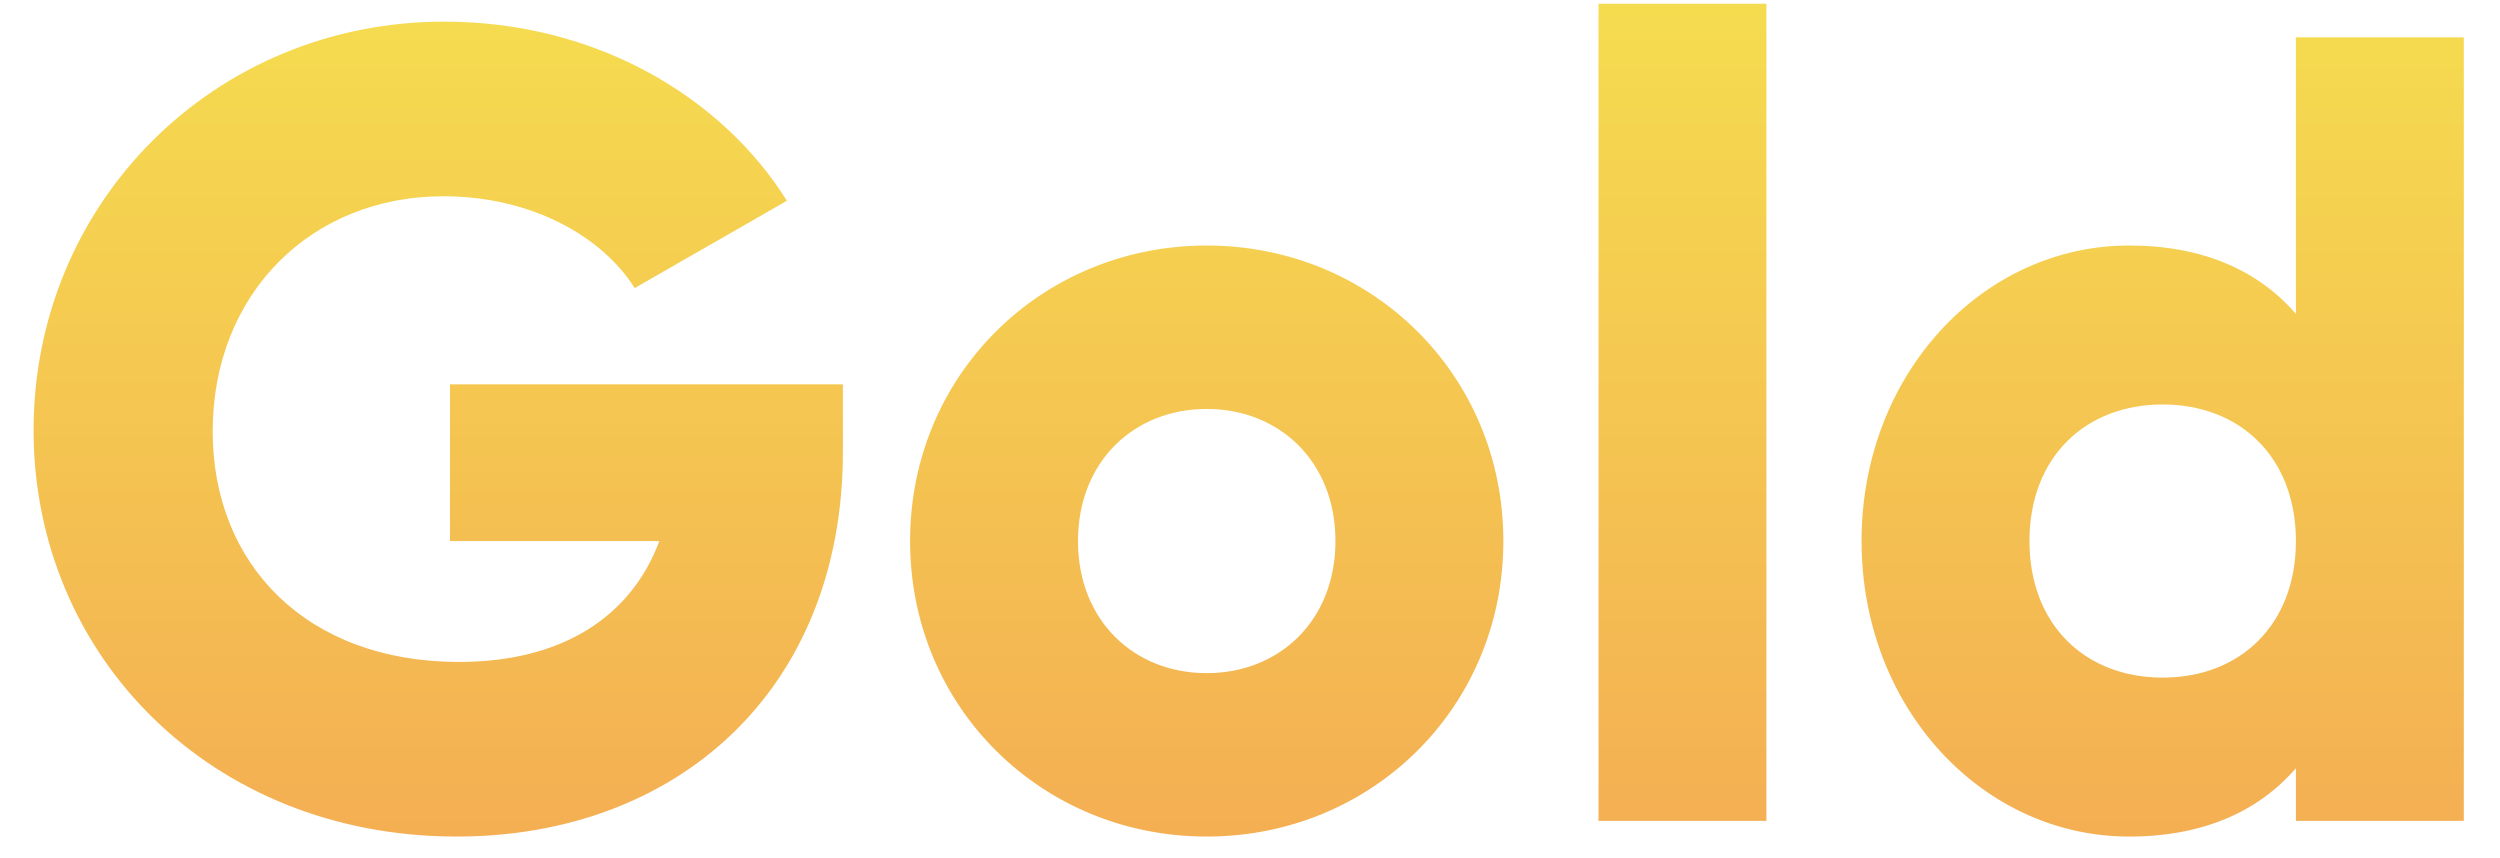 <?xml version="1.0" encoding="UTF-8"?>
<svg width="67px" height="23px" viewBox="0 0 67 23" version="1.1" xmlns="http://www.w3.org/2000/svg" xmlns:xlink="http://www.w3.org/1999/xlink">
    <!-- Generator: Sketch 46.1 (44463) - http://www.bohemiancoding.com/sketch -->
    <title>Gold</title>
    <desc>Created with Sketch.</desc>
    <defs>
        <linearGradient x1="50%" y1="0%" x2="50%" y2="99.328%" id="linearGradient-1">
            <stop stop-color="#F5DC4F" offset="0%"></stop>
            <stop stop-color="#F4AF53" offset="100%"></stop>
        </linearGradient>
    </defs>
    <g id="SimCast" stroke="none" stroke-width="1" fill="none" fill-rule="evenodd">
        <g id="SimCast-Admin-Settings-Cancel-Subscription-Accept-Copy" transform="translate(-1190, -484)" fill="url(#linearGradient-1)">
            <g id="Gold" transform="translate(1124, 334)">
                <path d="M88.59,160.3 L78.06,160.3 L78.06,164.5 L83.67,164.5 C82.92,166.51 81.09,167.74 78.3,167.74 C74.22,167.74 71.7,165.13 71.7,161.56 C71.7,157.87 74.34,155.26 77.88,155.26 C80.25,155.26 82.14,156.34 83.01,157.72 L87.09,155.38 C85.32,152.56 81.93,150.58 77.91,150.58 C71.73,150.58 66.9,155.44 66.9,161.53 C66.9,167.56 71.64,172.42 78.24,172.42 C84.12,172.42 88.59,168.52 88.59,162.1 L88.59,160.3 Z M98.34,172.42 C93.93,172.42 90.39,168.97 90.39,164.5 C90.39,160.03 93.93,156.58 98.34,156.58 C102.75,156.58 106.29,160.03 106.29,164.5 C106.29,168.97 102.75,172.42 98.34,172.42 Z M98.34,168.04 C100.29,168.04 101.79,166.63 101.79,164.5 C101.79,162.37 100.29,160.96 98.34,160.96 C96.39,160.96 94.89,162.37 94.89,164.5 C94.89,166.63 96.39,168.04 98.34,168.04 Z M108.84,172 L113.34,172 L113.34,150.1 L108.84,150.1 L108.84,172 Z M127.53,151 L132.03,151 L132.03,172 L127.53,172 L127.53,170.59 C126.54,171.73 125.07,172.42 123.06,172.42 C119.13,172.42 115.89,168.97 115.89,164.5 C115.89,160.03 119.13,156.58 123.06,156.58 C125.07,156.58 126.54,157.27 127.53,158.41 L127.53,151 Z M123.96,168.16 C126.03,168.16 127.53,166.75 127.53,164.5 C127.53,162.25 126.03,160.84 123.96,160.84 C121.89,160.84 120.39,162.25 120.39,164.5 C120.39,166.75 121.89,168.16 123.96,168.16 Z"></path>
            </g>
        </g>
    </g>
</svg>